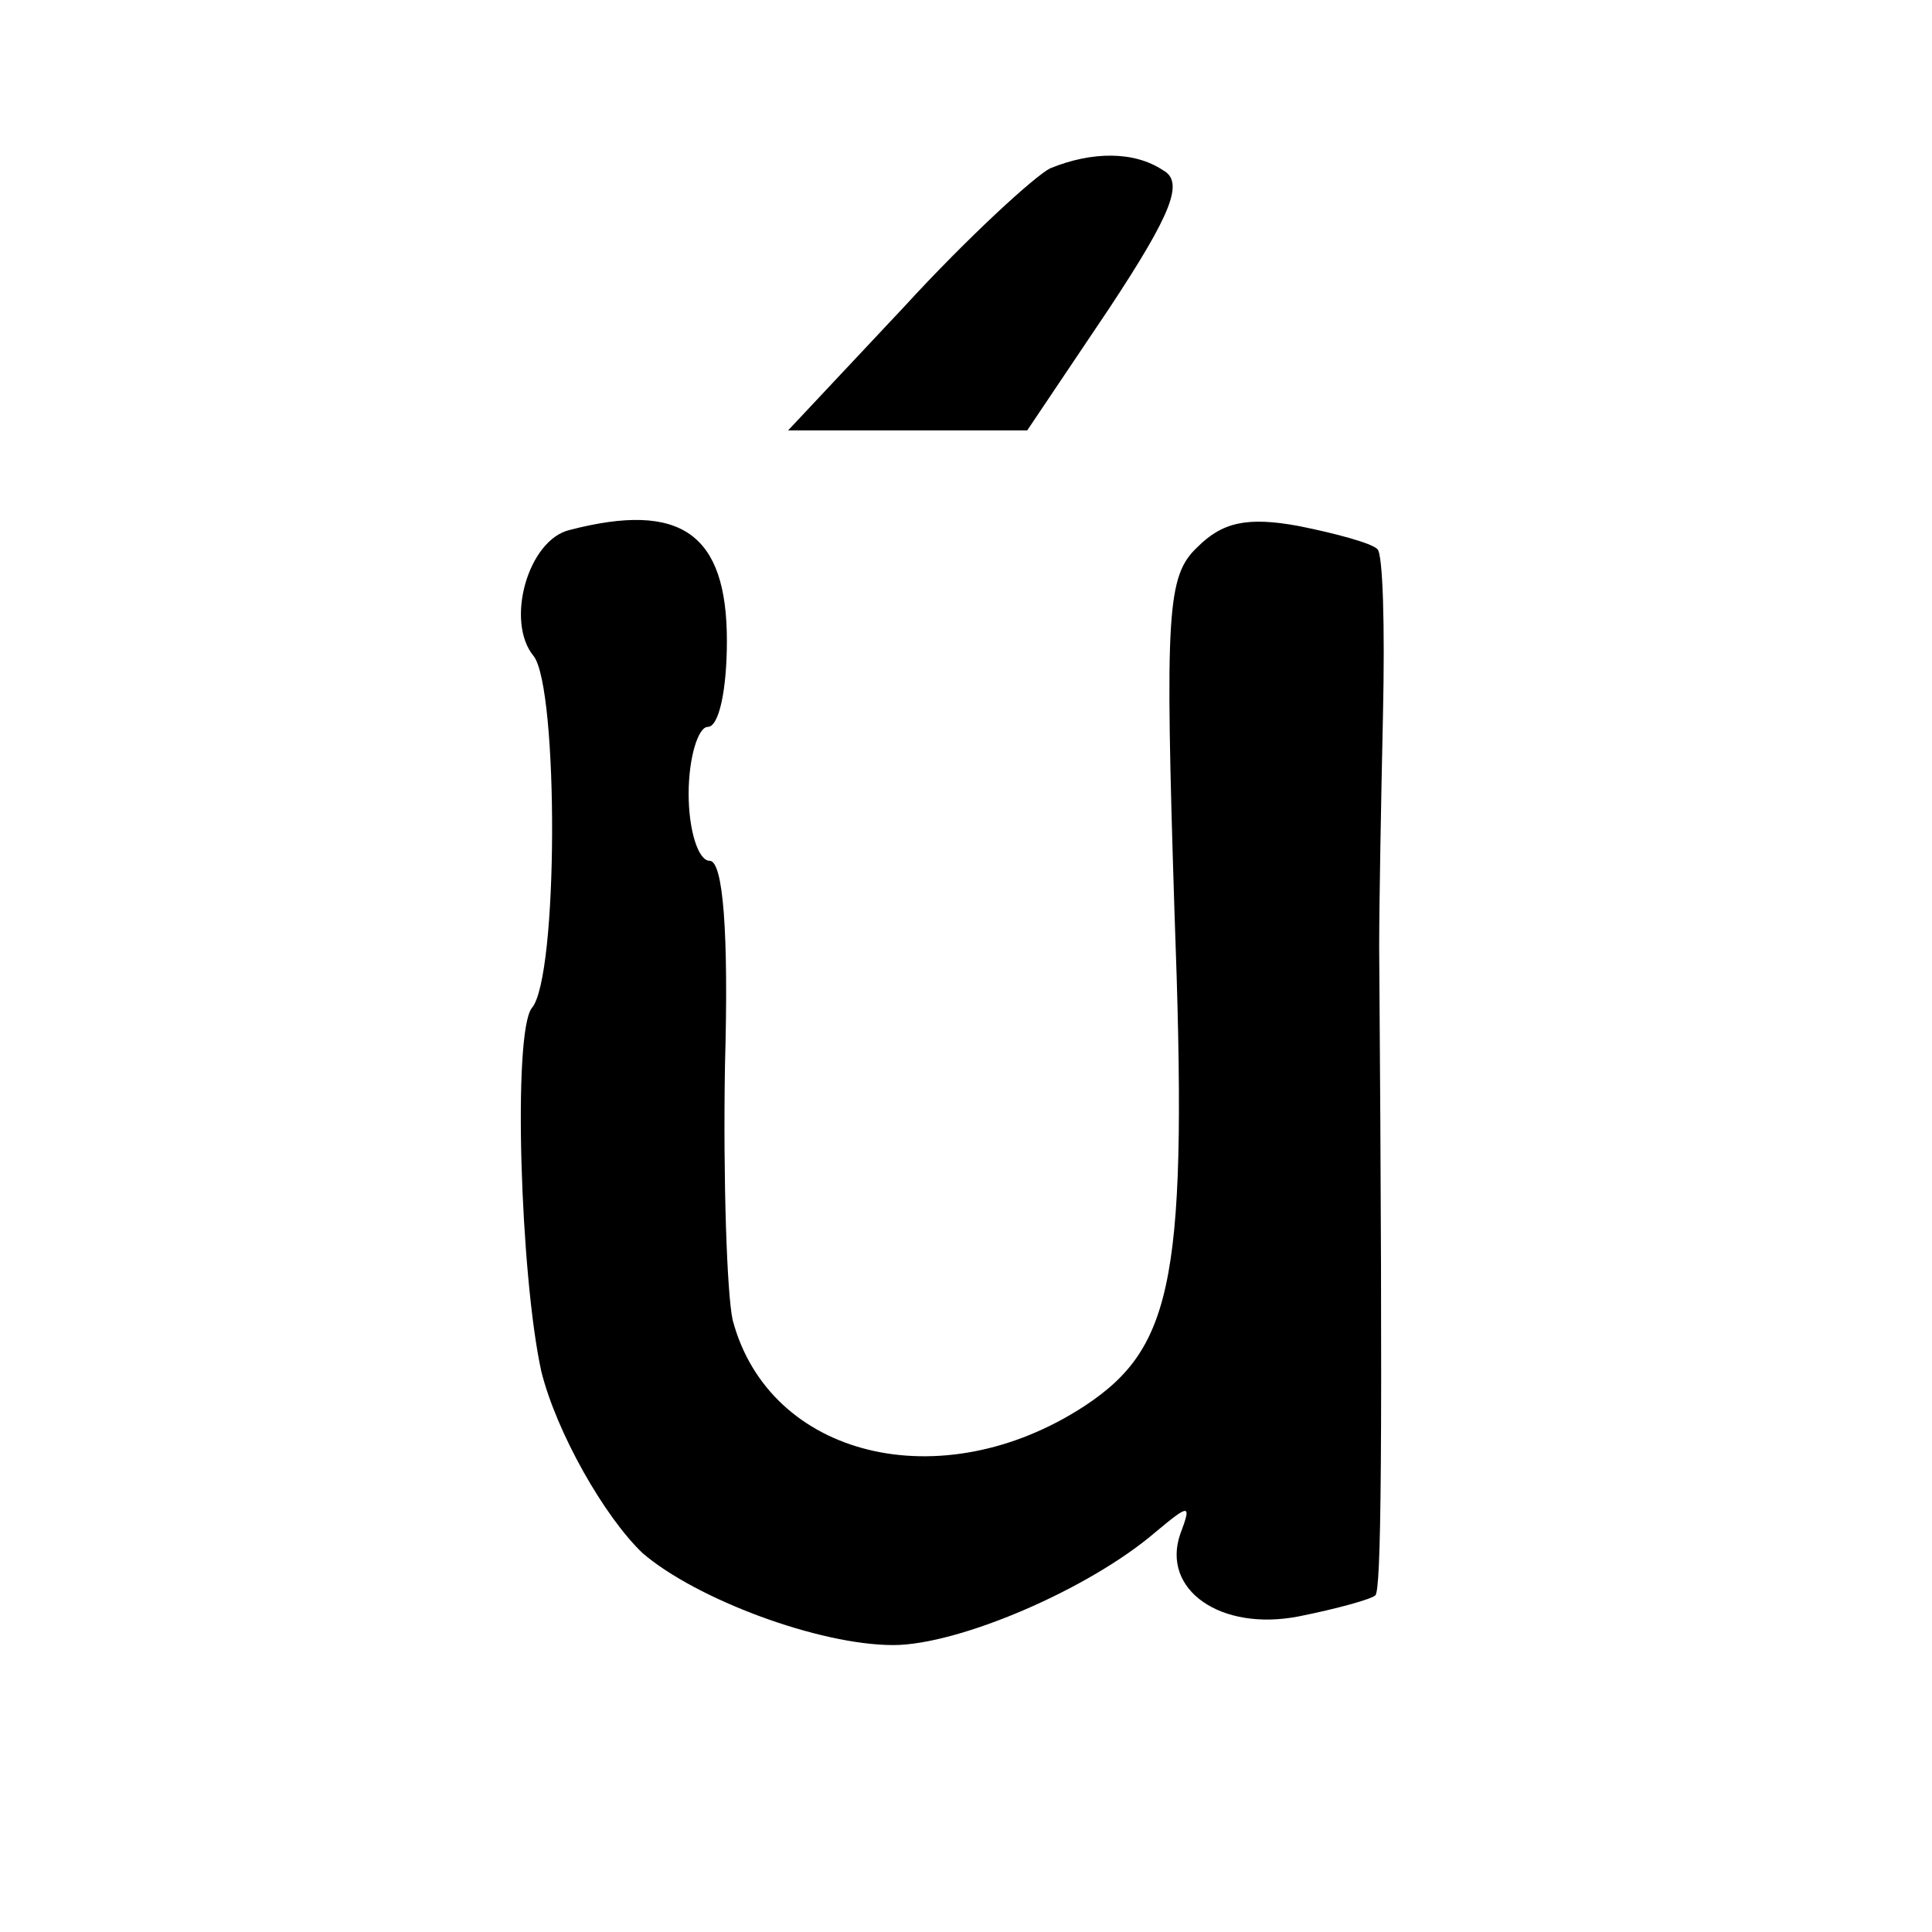 <?xml version="1.0" standalone="no"?>
<!DOCTYPE svg PUBLIC "-//W3C//DTD SVG 20010904//EN"
 "http://www.w3.org/TR/2001/REC-SVG-20010904/DTD/svg10.dtd">
<svg version="1.0" xmlns="http://www.w3.org/2000/svg"
 width="101pt" height="101pt" viewBox="0 0 101 101"
 preserveAspectRatio="xMidYMid meet">
<g transform="translate(0,101) scale(0.1,-0.1)"
fill="#000000" stroke="none">
<path d="M549 922 c-8 -4 -43 -36 -76 -72 l-61 -65 63 0 62 0 43 64 c33 50 39
66 28 72 -15 10 -37 10 -59 1z"/>
<path d="M298 733 c-22 -5 -34 -48 -19 -66 13 -17 13 -168 -1 -184 -10 -13 -6
-140 5 -190 8 -32 33 -76 53 -95 28 -24 92 -48 131 -48 34 0 102 29 137 59 18
15 19 15 13 -1 -10 -29 21 -51 62 -43 20 4 38 9 40 11 3 3 4 69 2 339 0 22 1
77 2 122 1 45 0 84 -3 86 -3 3 -21 8 -41 12 -27 5 -40 2 -53 -11 -16 -15 -17
-34 -12 -191 7 -190 0 -227 -47 -258 -75 -49 -165 -27 -184 45 -3 14 -5 73 -4
133 2 70 -1 107 -8 107 -6 0 -11 16 -11 35 0 19 5 35 10 35 6 0 10 20 10 45 0
56 -24 73 -82 58z"/>
</g>
</svg>
